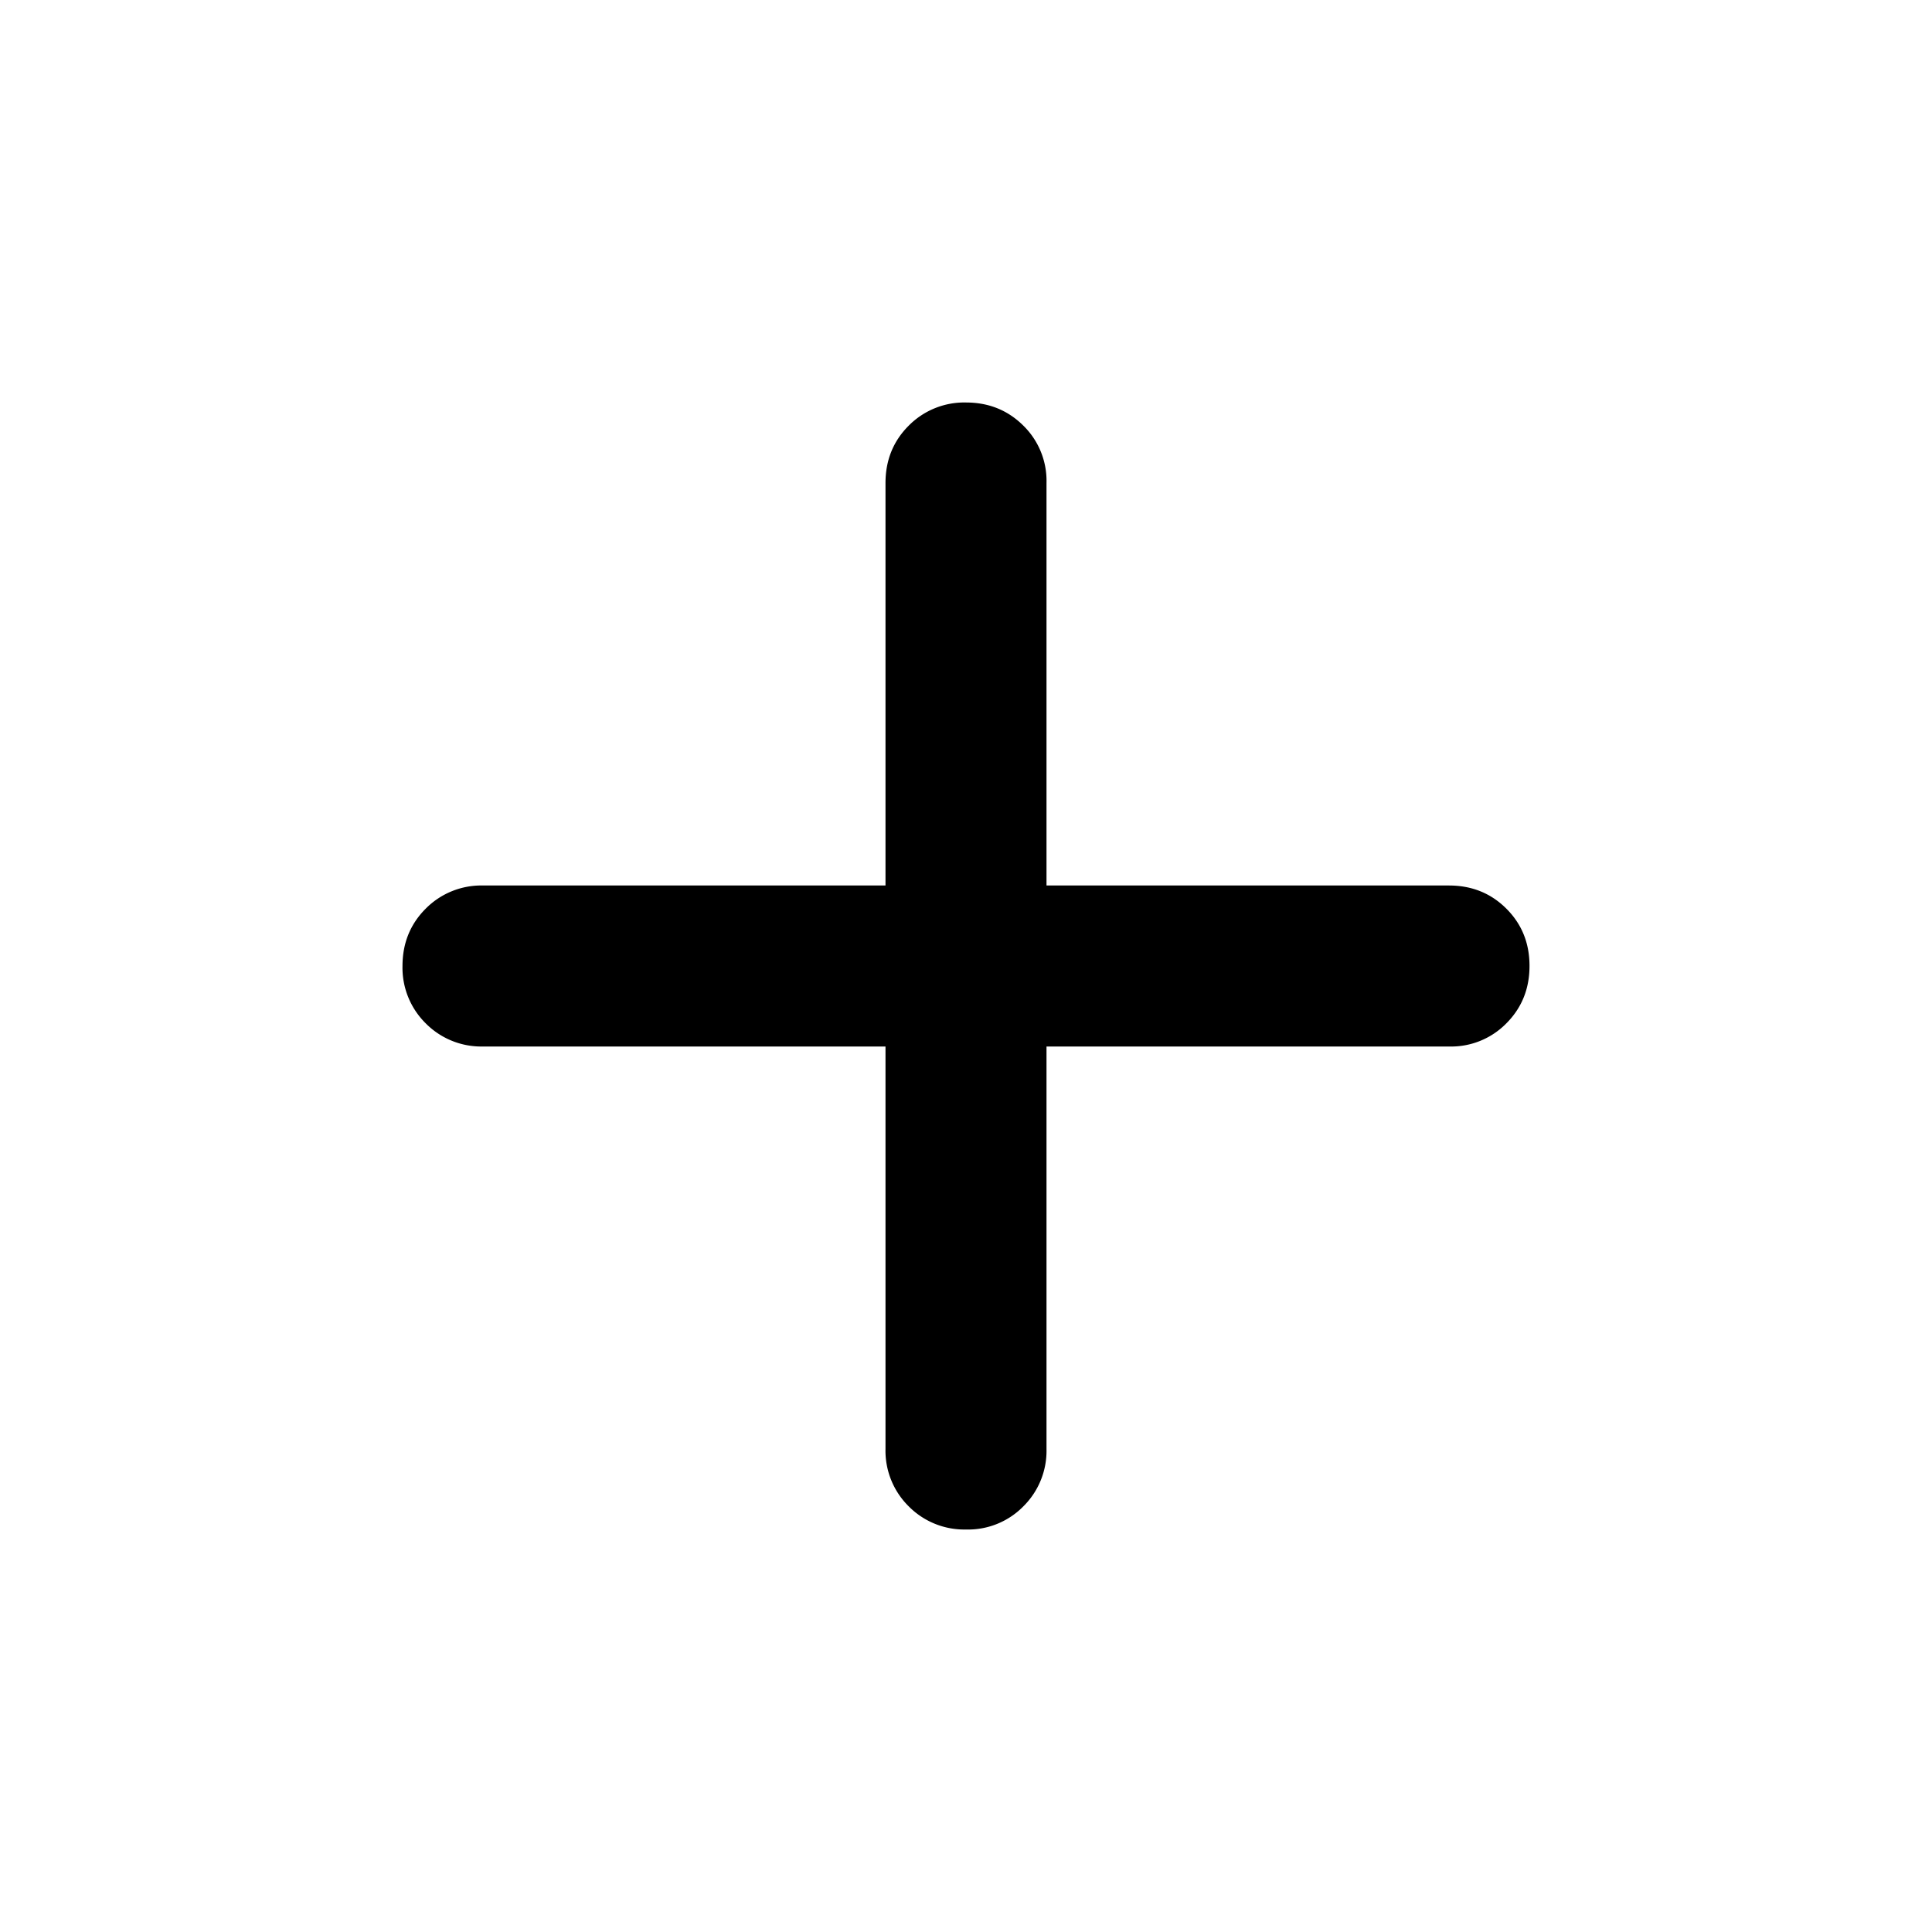 <svg xmlns="http://www.w3.org/2000/svg" width="24" height="24" fill="none" viewBox="0 0 24 24"><path fill="currentColor" d="M11 13H6a.97.97 0 0 1-.712-.288A.97.97 0 0 1 5 12q0-.424.288-.712A.97.97 0 0 1 6 11h5V6q0-.424.288-.712A.97.97 0 0 1 12 5q.424 0 .713.288A.96.96 0 0 1 13 6v5h5q.425 0 .713.288T19 12q0 .424-.288.713A.96.96 0 0 1 18 13h-5v5a.97.97 0 0 1-.288.713A.96.96 0 0 1 12 19a.97.97 0 0 1-.712-.288A.97.97 0 0 1 11 18z"/></svg>